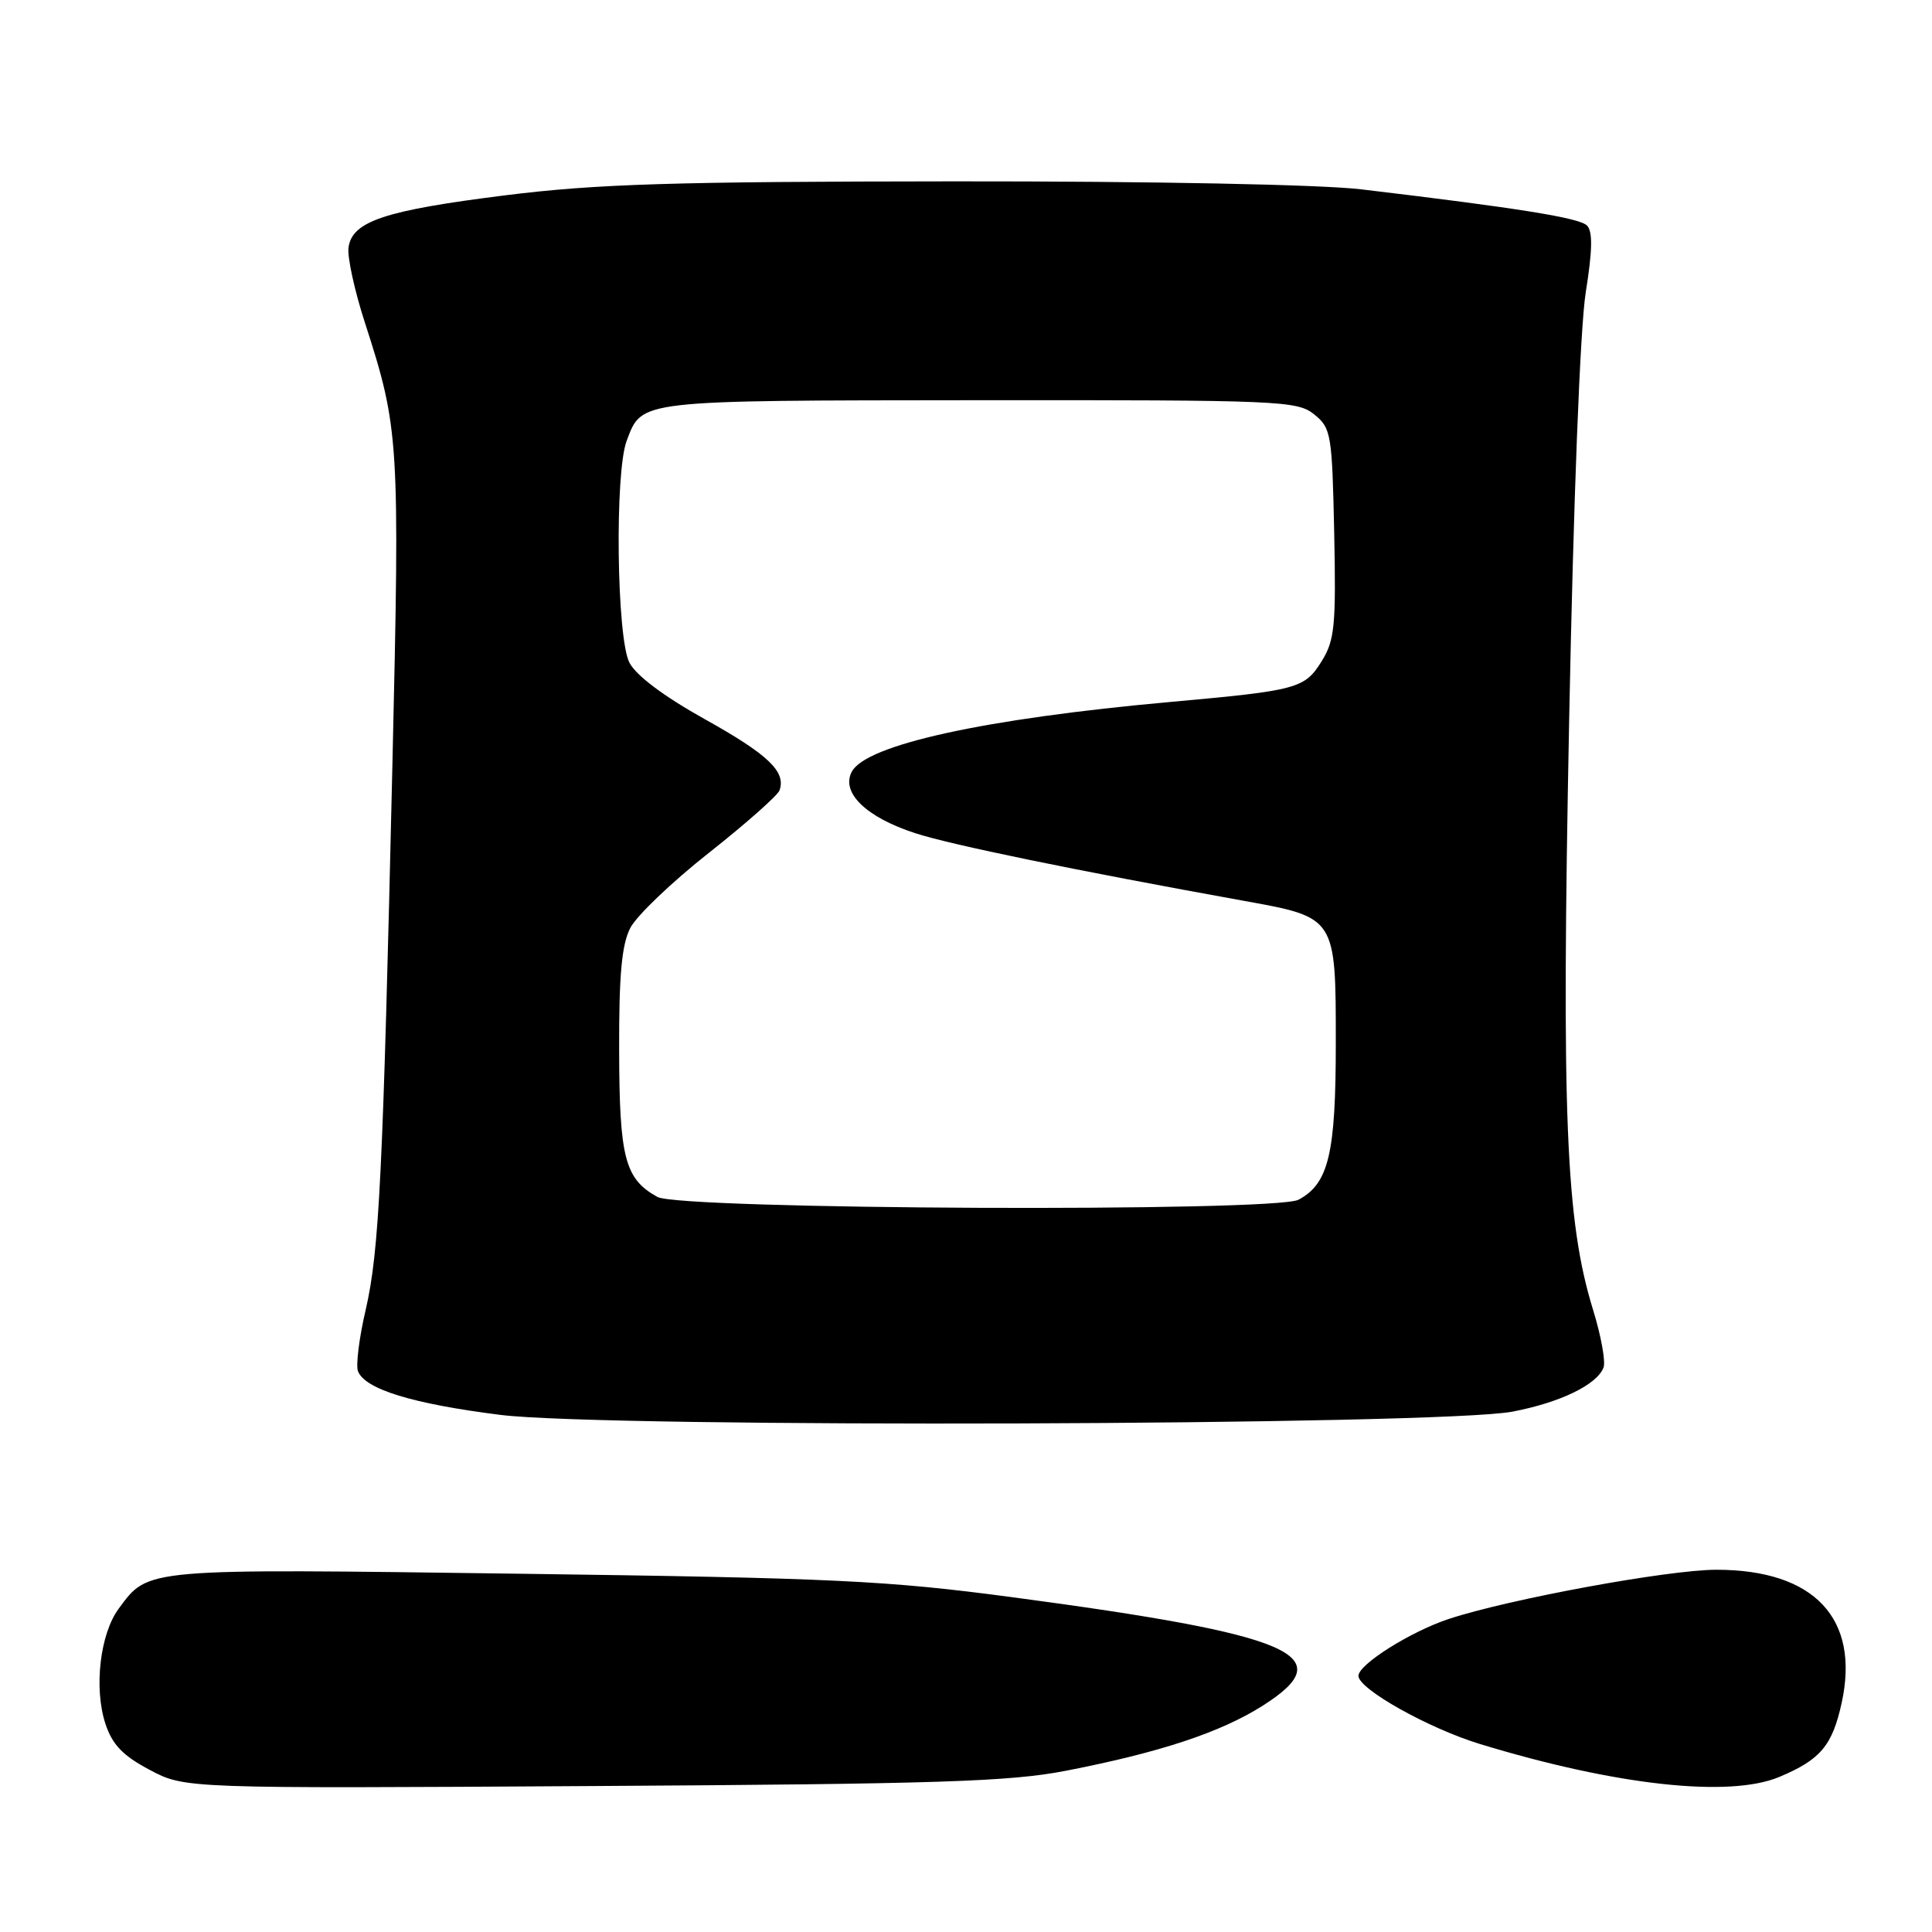 <?xml version="1.0" encoding="UTF-8" standalone="no"?>
<!DOCTYPE svg PUBLIC "-//W3C//DTD SVG 1.1//EN" "http://www.w3.org/Graphics/SVG/1.1/DTD/svg11.dtd" >
<svg xmlns="http://www.w3.org/2000/svg" xmlns:xlink="http://www.w3.org/1999/xlink" version="1.1" viewBox="0 0 256 256">
 <g >
 <path fill="currentColor"
d=" M 141.26 234.63 C 153.67 232.22 161.75 229.55 167.32 226.01 C 177.84 219.34 171.54 216.62 134.00 211.62 C 117.50 209.43 110.47 209.09 69.00 208.53 C 18.80 207.85 19.72 207.77 15.74 213.14 C 13.25 216.49 12.42 223.70 13.97 228.41 C 14.89 231.19 16.27 232.63 19.84 234.52 C 24.50 236.99 24.50 236.99 78.50 236.66 C 124.33 236.39 133.83 236.08 141.26 234.63 Z  M 235.75 235.46 C 241.22 233.17 242.79 231.31 244.03 225.64 C 246.48 214.46 240.40 208.00 227.43 208.00 C 221.08 208.00 199.97 211.88 191.97 214.52 C 186.92 216.19 180.00 220.54 180.00 222.06 C 180.00 223.81 189.31 229.02 196.13 231.10 C 214.11 236.58 229.12 238.23 235.75 235.46 Z  M 200.41 187.05 C 206.73 185.84 211.60 183.49 212.48 181.20 C 212.77 180.43 212.15 176.99 211.09 173.56 C 207.46 161.79 206.89 147.86 207.92 95.50 C 208.49 66.19 209.38 43.38 210.12 38.73 C 211.01 33.17 211.06 30.66 210.28 29.88 C 209.26 28.86 201.12 27.56 180.39 25.09 C 175.06 24.45 152.62 24.01 126.39 24.03 C 89.09 24.06 79.04 24.37 66.95 25.88 C 50.99 27.88 46.67 29.31 46.18 32.79 C 46.00 34.03 46.98 38.53 48.36 42.78 C 52.89 56.79 52.99 58.32 52.00 101.15 C 50.74 155.89 50.25 165.78 48.45 173.58 C 47.59 177.26 47.14 180.91 47.43 181.68 C 48.35 184.08 54.65 186.01 66.30 187.48 C 80.31 189.24 190.77 188.88 200.41 187.05 Z  M 87.11 158.60 C 82.80 156.22 82.07 153.44 82.04 139.20 C 82.01 129.19 82.38 125.17 83.52 122.95 C 84.36 121.33 89.05 116.85 93.95 112.99 C 98.84 109.13 103.04 105.41 103.29 104.73 C 104.18 102.25 101.78 99.97 93.38 95.29 C 87.98 92.28 84.28 89.51 83.40 87.80 C 81.71 84.54 81.44 62.60 83.04 58.40 C 85.10 52.97 84.24 53.07 129.64 53.03 C 169.65 53.00 171.90 53.10 174.14 54.91 C 176.39 56.73 176.51 57.49 176.79 70.66 C 177.04 82.93 176.85 84.85 175.13 87.61 C 172.87 91.25 171.95 91.49 155.00 93.02 C 130.49 95.23 114.78 98.67 112.87 102.25 C 111.39 105.02 114.77 108.30 121.30 110.41 C 126.00 111.94 142.37 115.31 164.85 119.37 C 177.04 121.57 177.00 121.51 177.00 138.20 C 177.00 152.88 176.06 156.83 172.06 158.97 C 168.96 160.63 90.14 160.29 87.11 158.60 Z "/>
</g>
</svg>
